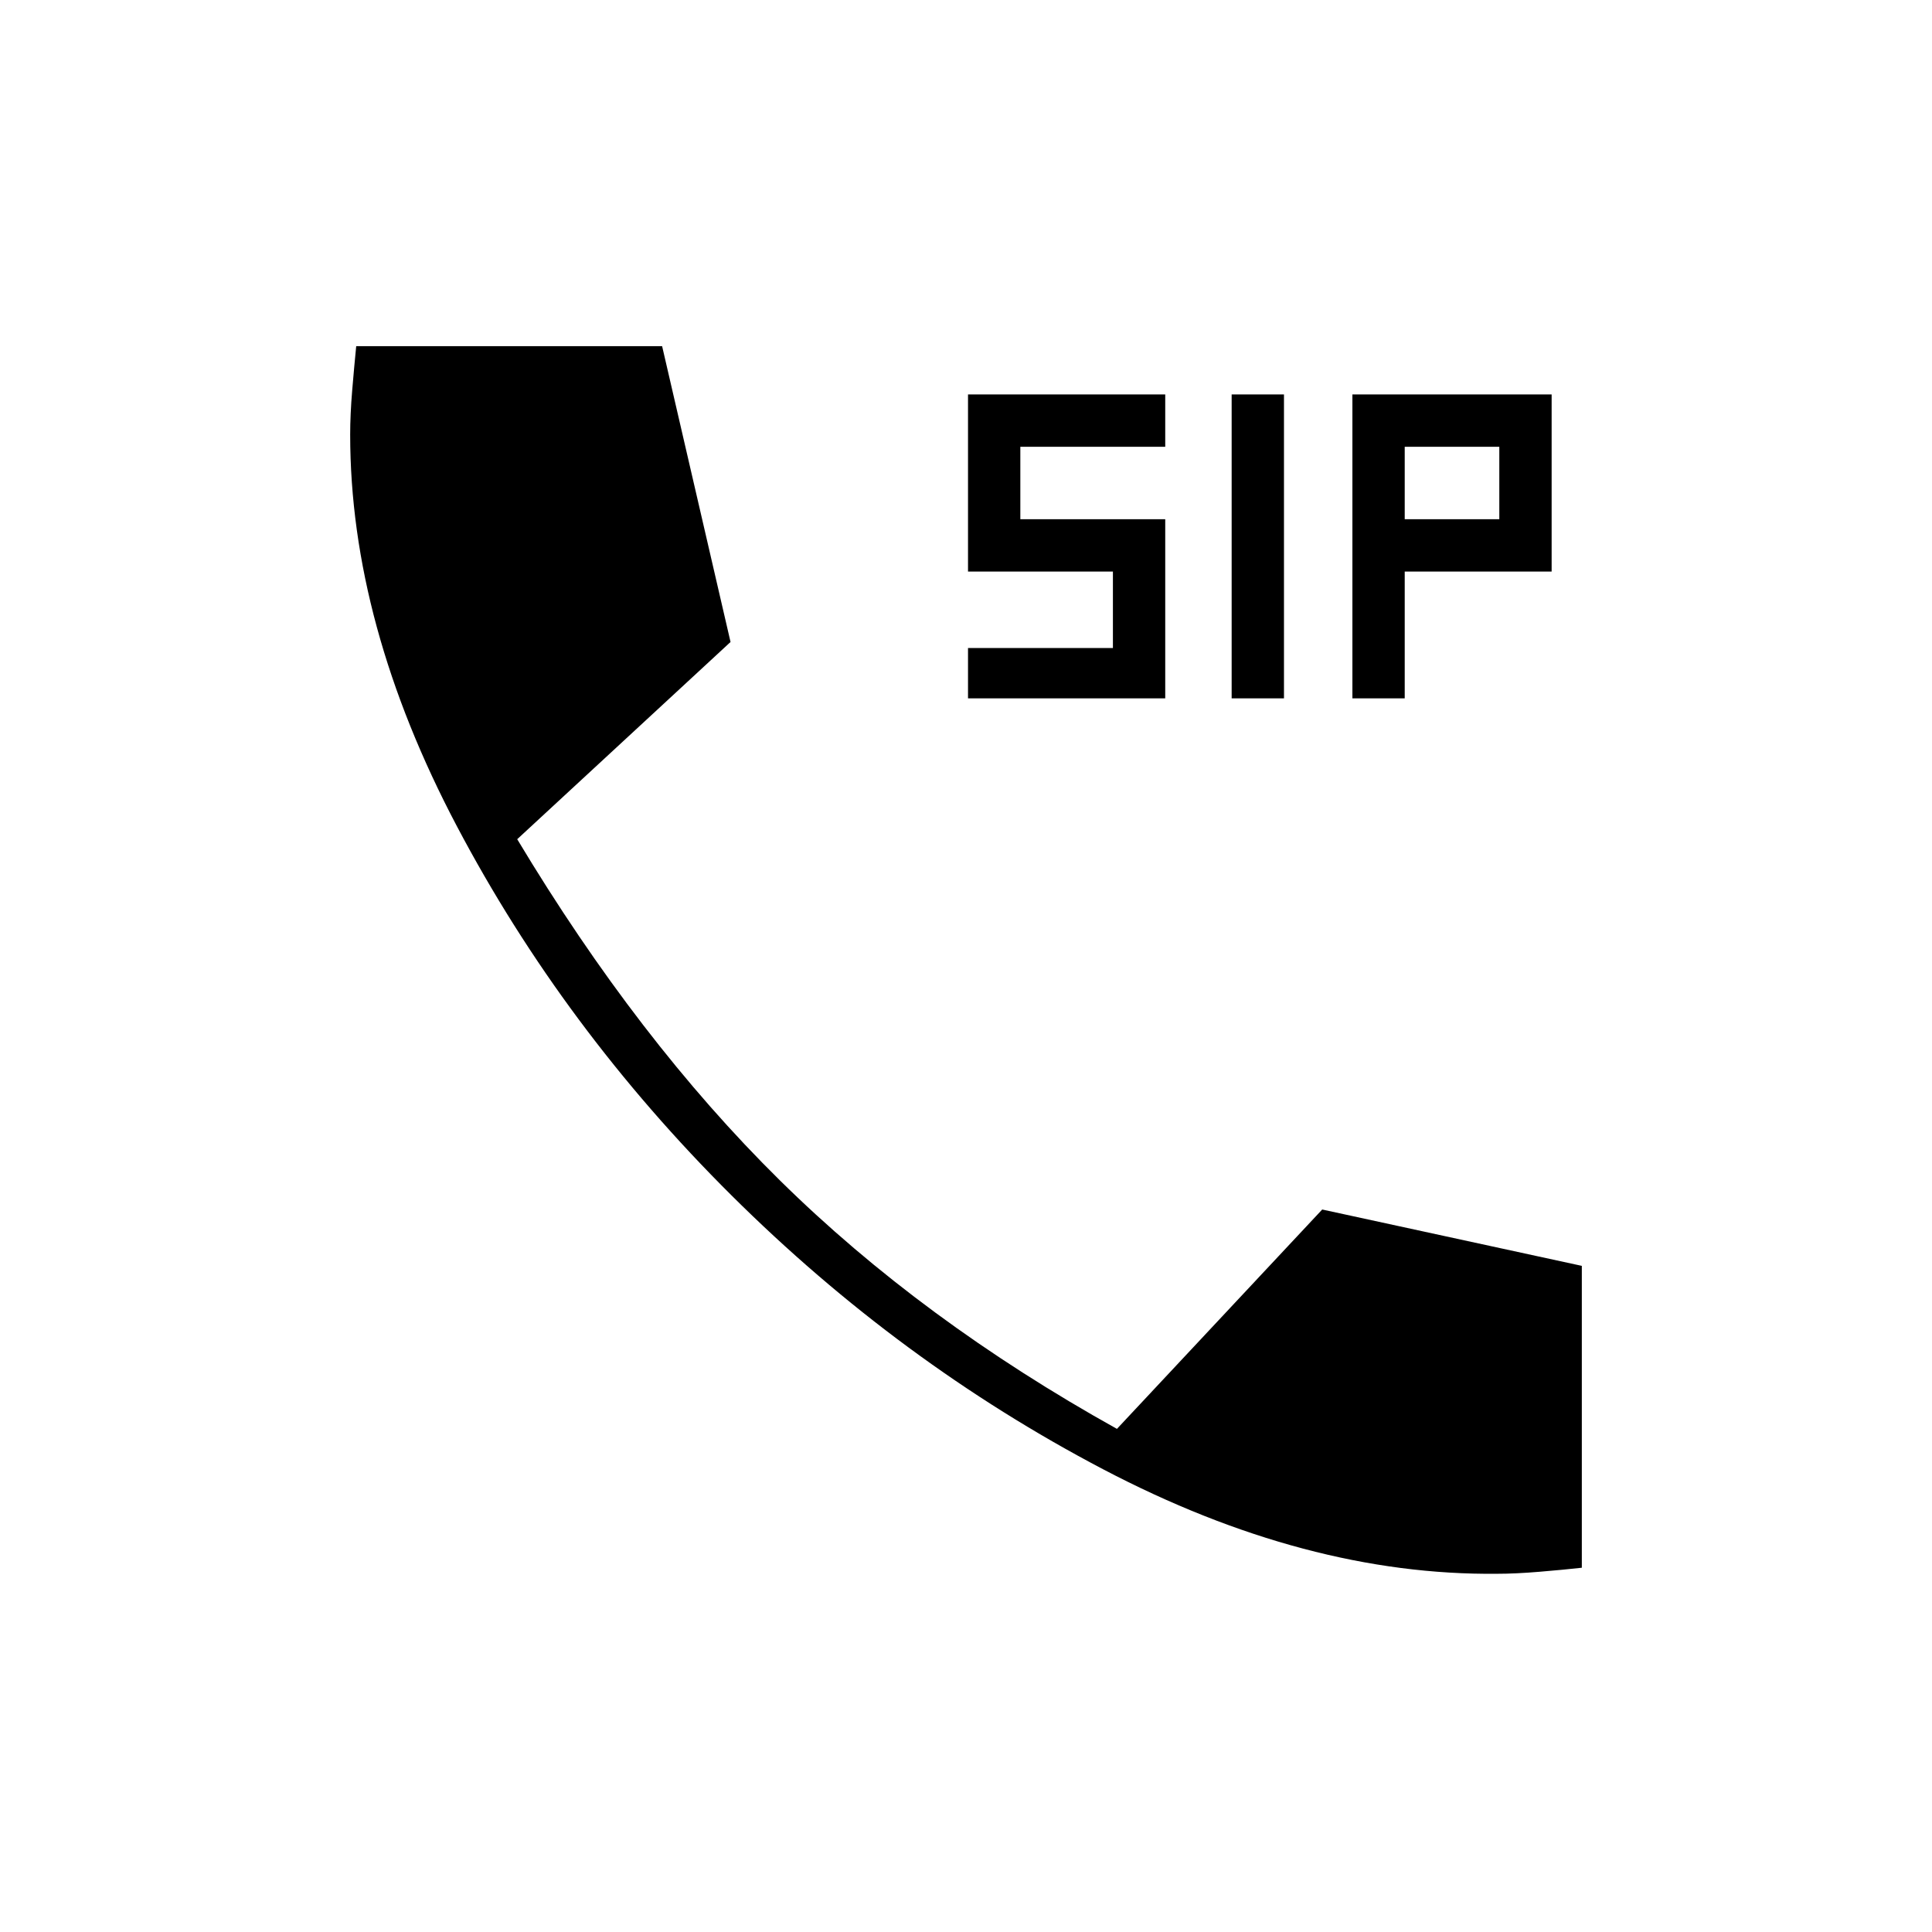 <svg xmlns="http://www.w3.org/2000/svg" height="48" width="48"><path d="M30.6 17.35V9.8h1.3v7.55Zm-6.55 0V16.1h3.6v-1.9h-3.6V9.8h4.9v1.3h-3.6v1.8h3.6v4.45Zm9.55 0V9.8h4.95v4.4H34.9v3.15Zm1.3-4.45h2.35v-1.8H34.9Zm2.3 26.2q-4.75.05-9.8-2.6-5.05-2.65-9.225-6.8t-6.825-9.175Q8.7 15.5 8.7 10.8q0-.5.05-1.1.05-.6.1-1.1h7.6l1.7 7.35-5.3 4.9q3 5 6.525 8.475Q22.9 32.8 27.75 35.5l5.1-5.45 6.45 1.4v7.5q-.45.05-1.05.1-.6.05-1.05.05Z"/></svg>